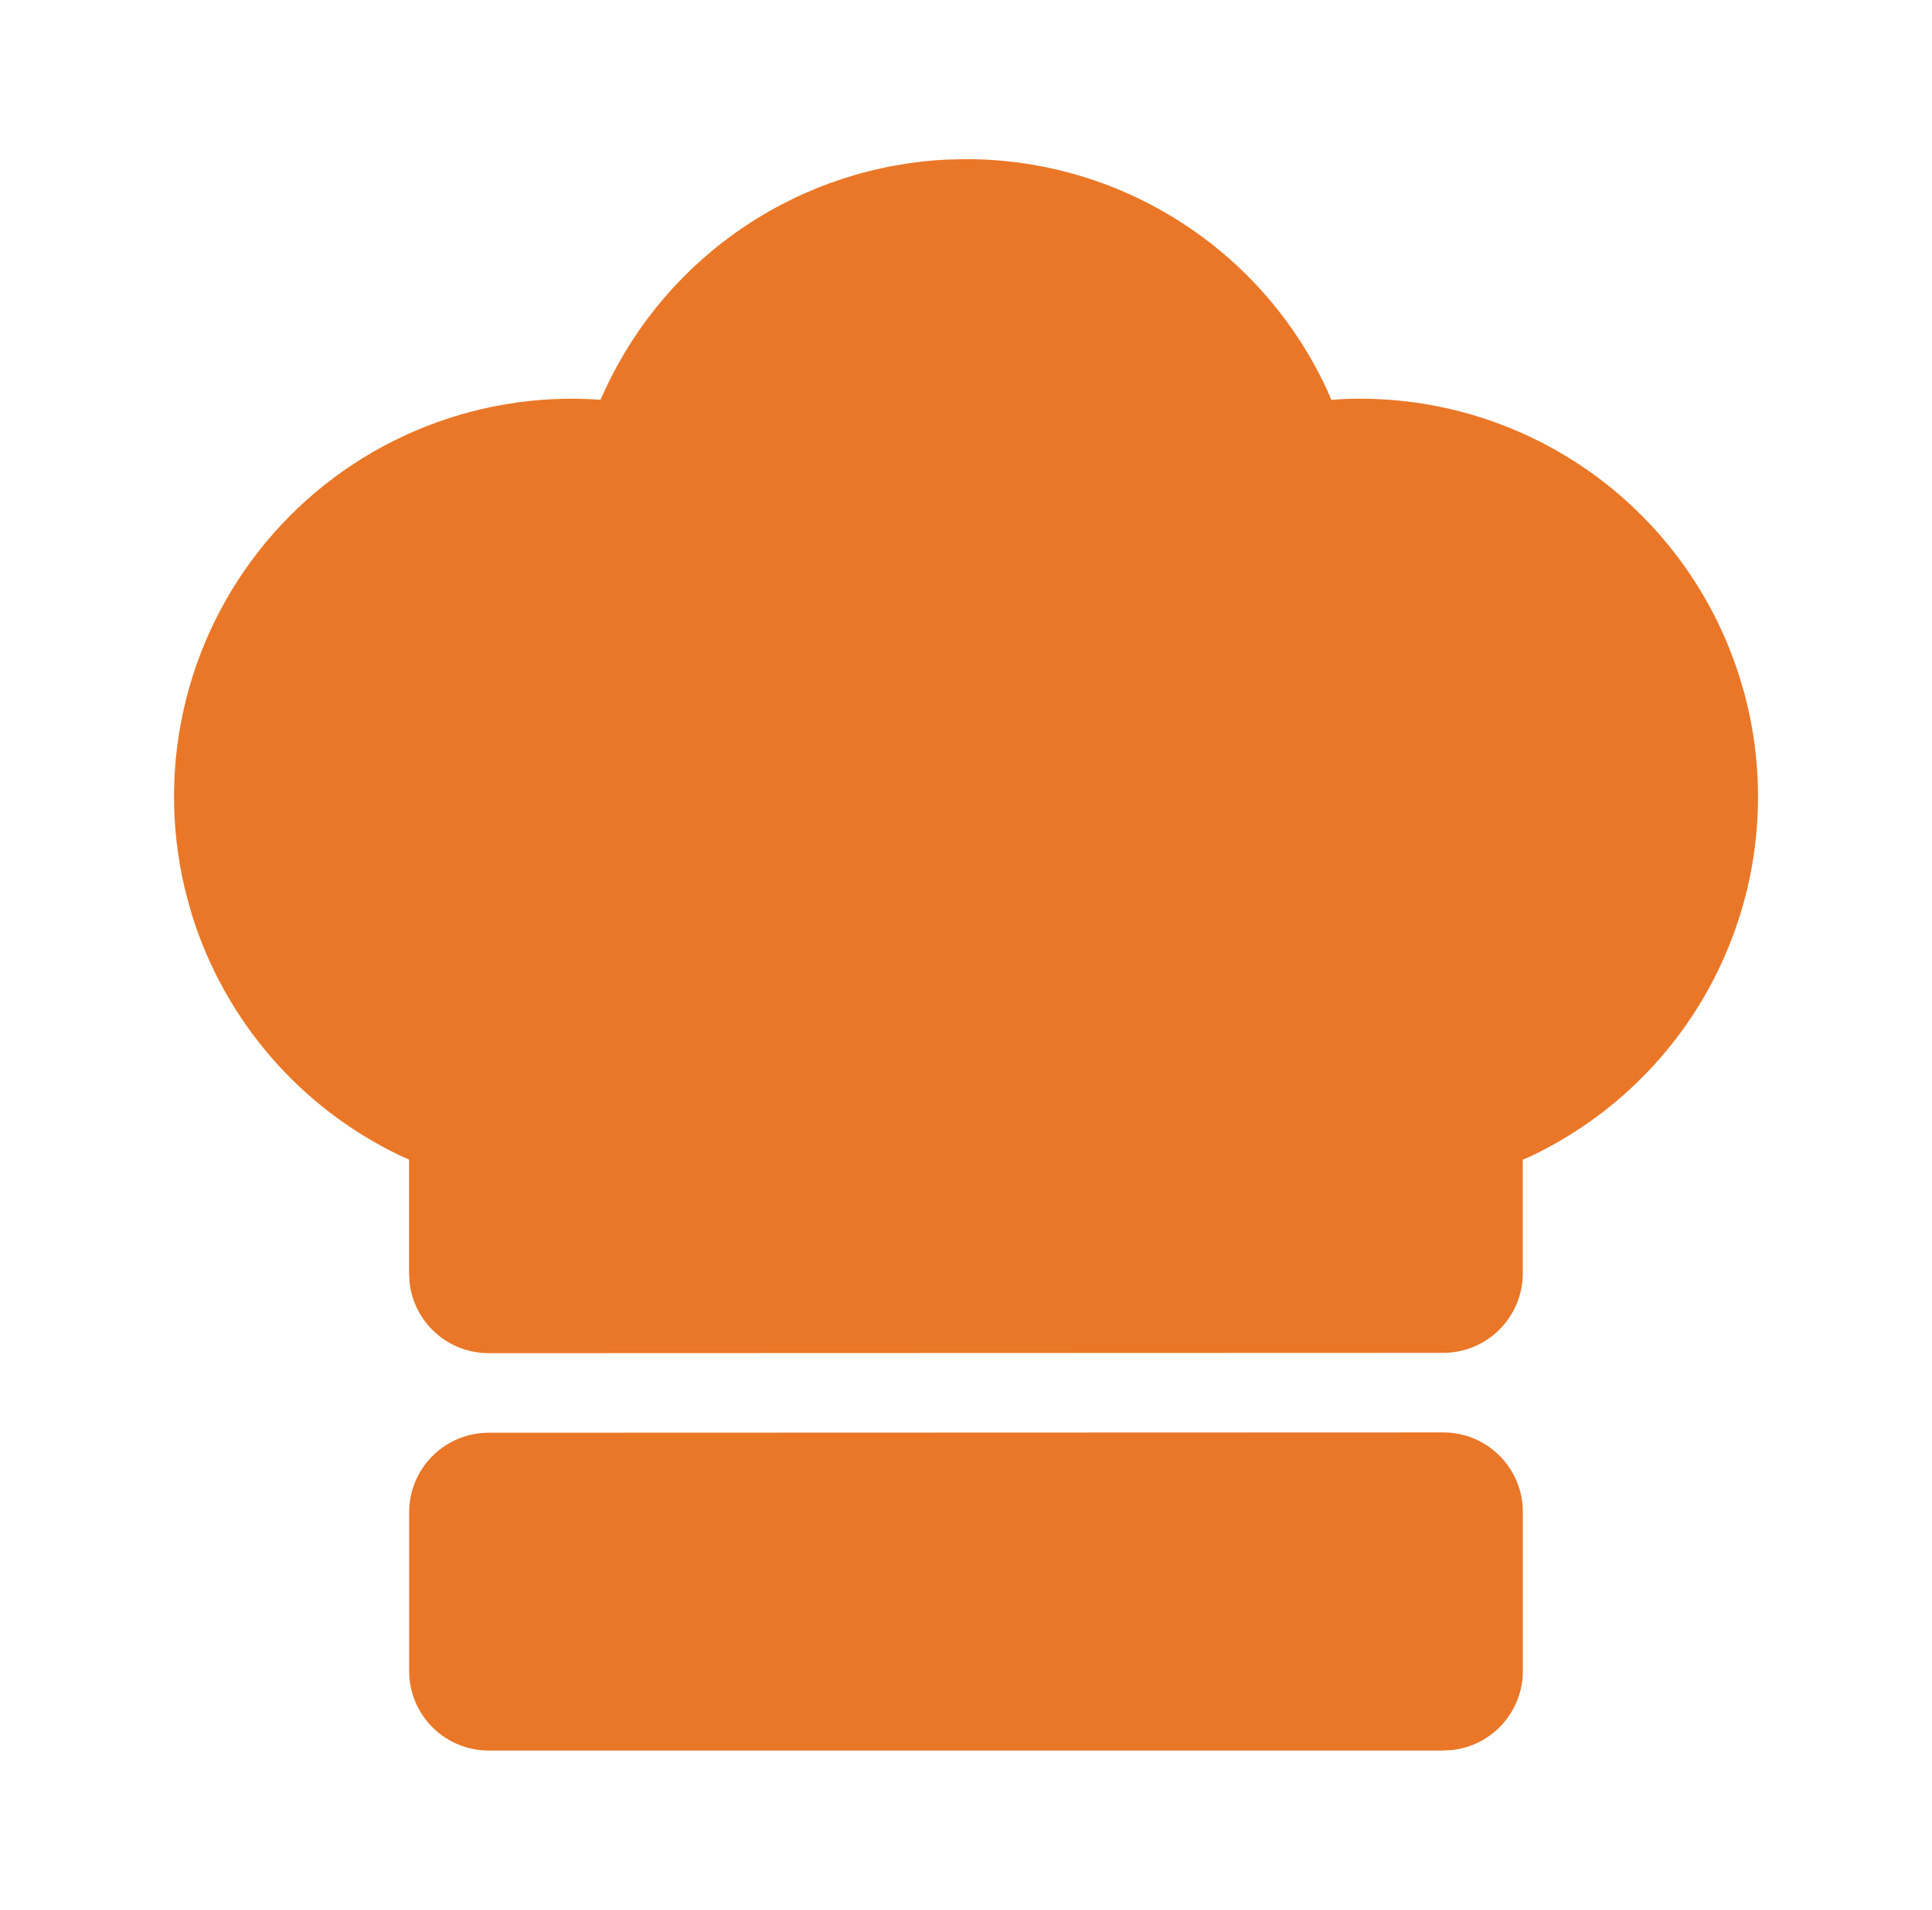<svg width="85" height="84" viewBox="0 0 85 84" fill="none" xmlns="http://www.w3.org/2000/svg">
<path d="M67 66.507V73.5C67 74.357 66.685 75.185 66.115 75.825C65.546 76.466 64.761 76.875 63.91 76.975L63.5 77H21.5C20.572 77 19.681 76.631 19.025 75.975C18.369 75.319 18 74.428 18 73.5V66.521C18 65.593 18.369 64.703 19.025 64.046C19.681 63.39 20.572 63.021 21.5 63.021L63.5 63.007C64.428 63.007 65.319 63.376 65.975 64.032C66.631 64.689 67 65.579 67 66.507ZM42.5 7C45.833 6.999 49.096 7.95 51.906 9.741C54.717 11.531 56.958 14.087 58.365 17.108L58.575 17.587L59.051 17.556C62.896 17.382 66.69 18.48 69.847 20.68C73.004 22.88 75.348 26.059 76.516 29.726L76.737 30.471C77.812 34.439 77.456 38.659 75.73 42.391C74.005 46.123 71.021 49.128 67.301 50.88L66.996 51.009V56.007C66.996 56.935 66.628 57.825 65.971 58.482C65.315 59.138 64.425 59.507 63.496 59.507L21.497 59.521C20.639 59.521 19.812 59.206 19.171 58.636C18.53 58.067 18.121 57.282 18.021 56.431L17.997 56.021V51.005L17.566 50.813C15.412 49.776 13.494 48.31 11.929 46.503C10.364 44.697 9.185 42.589 8.466 40.309L8.242 39.529C7.527 36.835 7.465 34.009 8.063 31.286C8.661 28.563 9.9 26.023 11.678 23.876C13.456 21.729 15.722 20.038 18.285 18.944C20.849 17.849 23.637 17.383 26.418 17.584L26.648 17.087C28.001 14.195 30.119 11.727 32.773 9.953C35.427 8.178 38.516 7.163 41.706 7.018L42.5 7Z" fill="#EA7727"/>
</svg>
